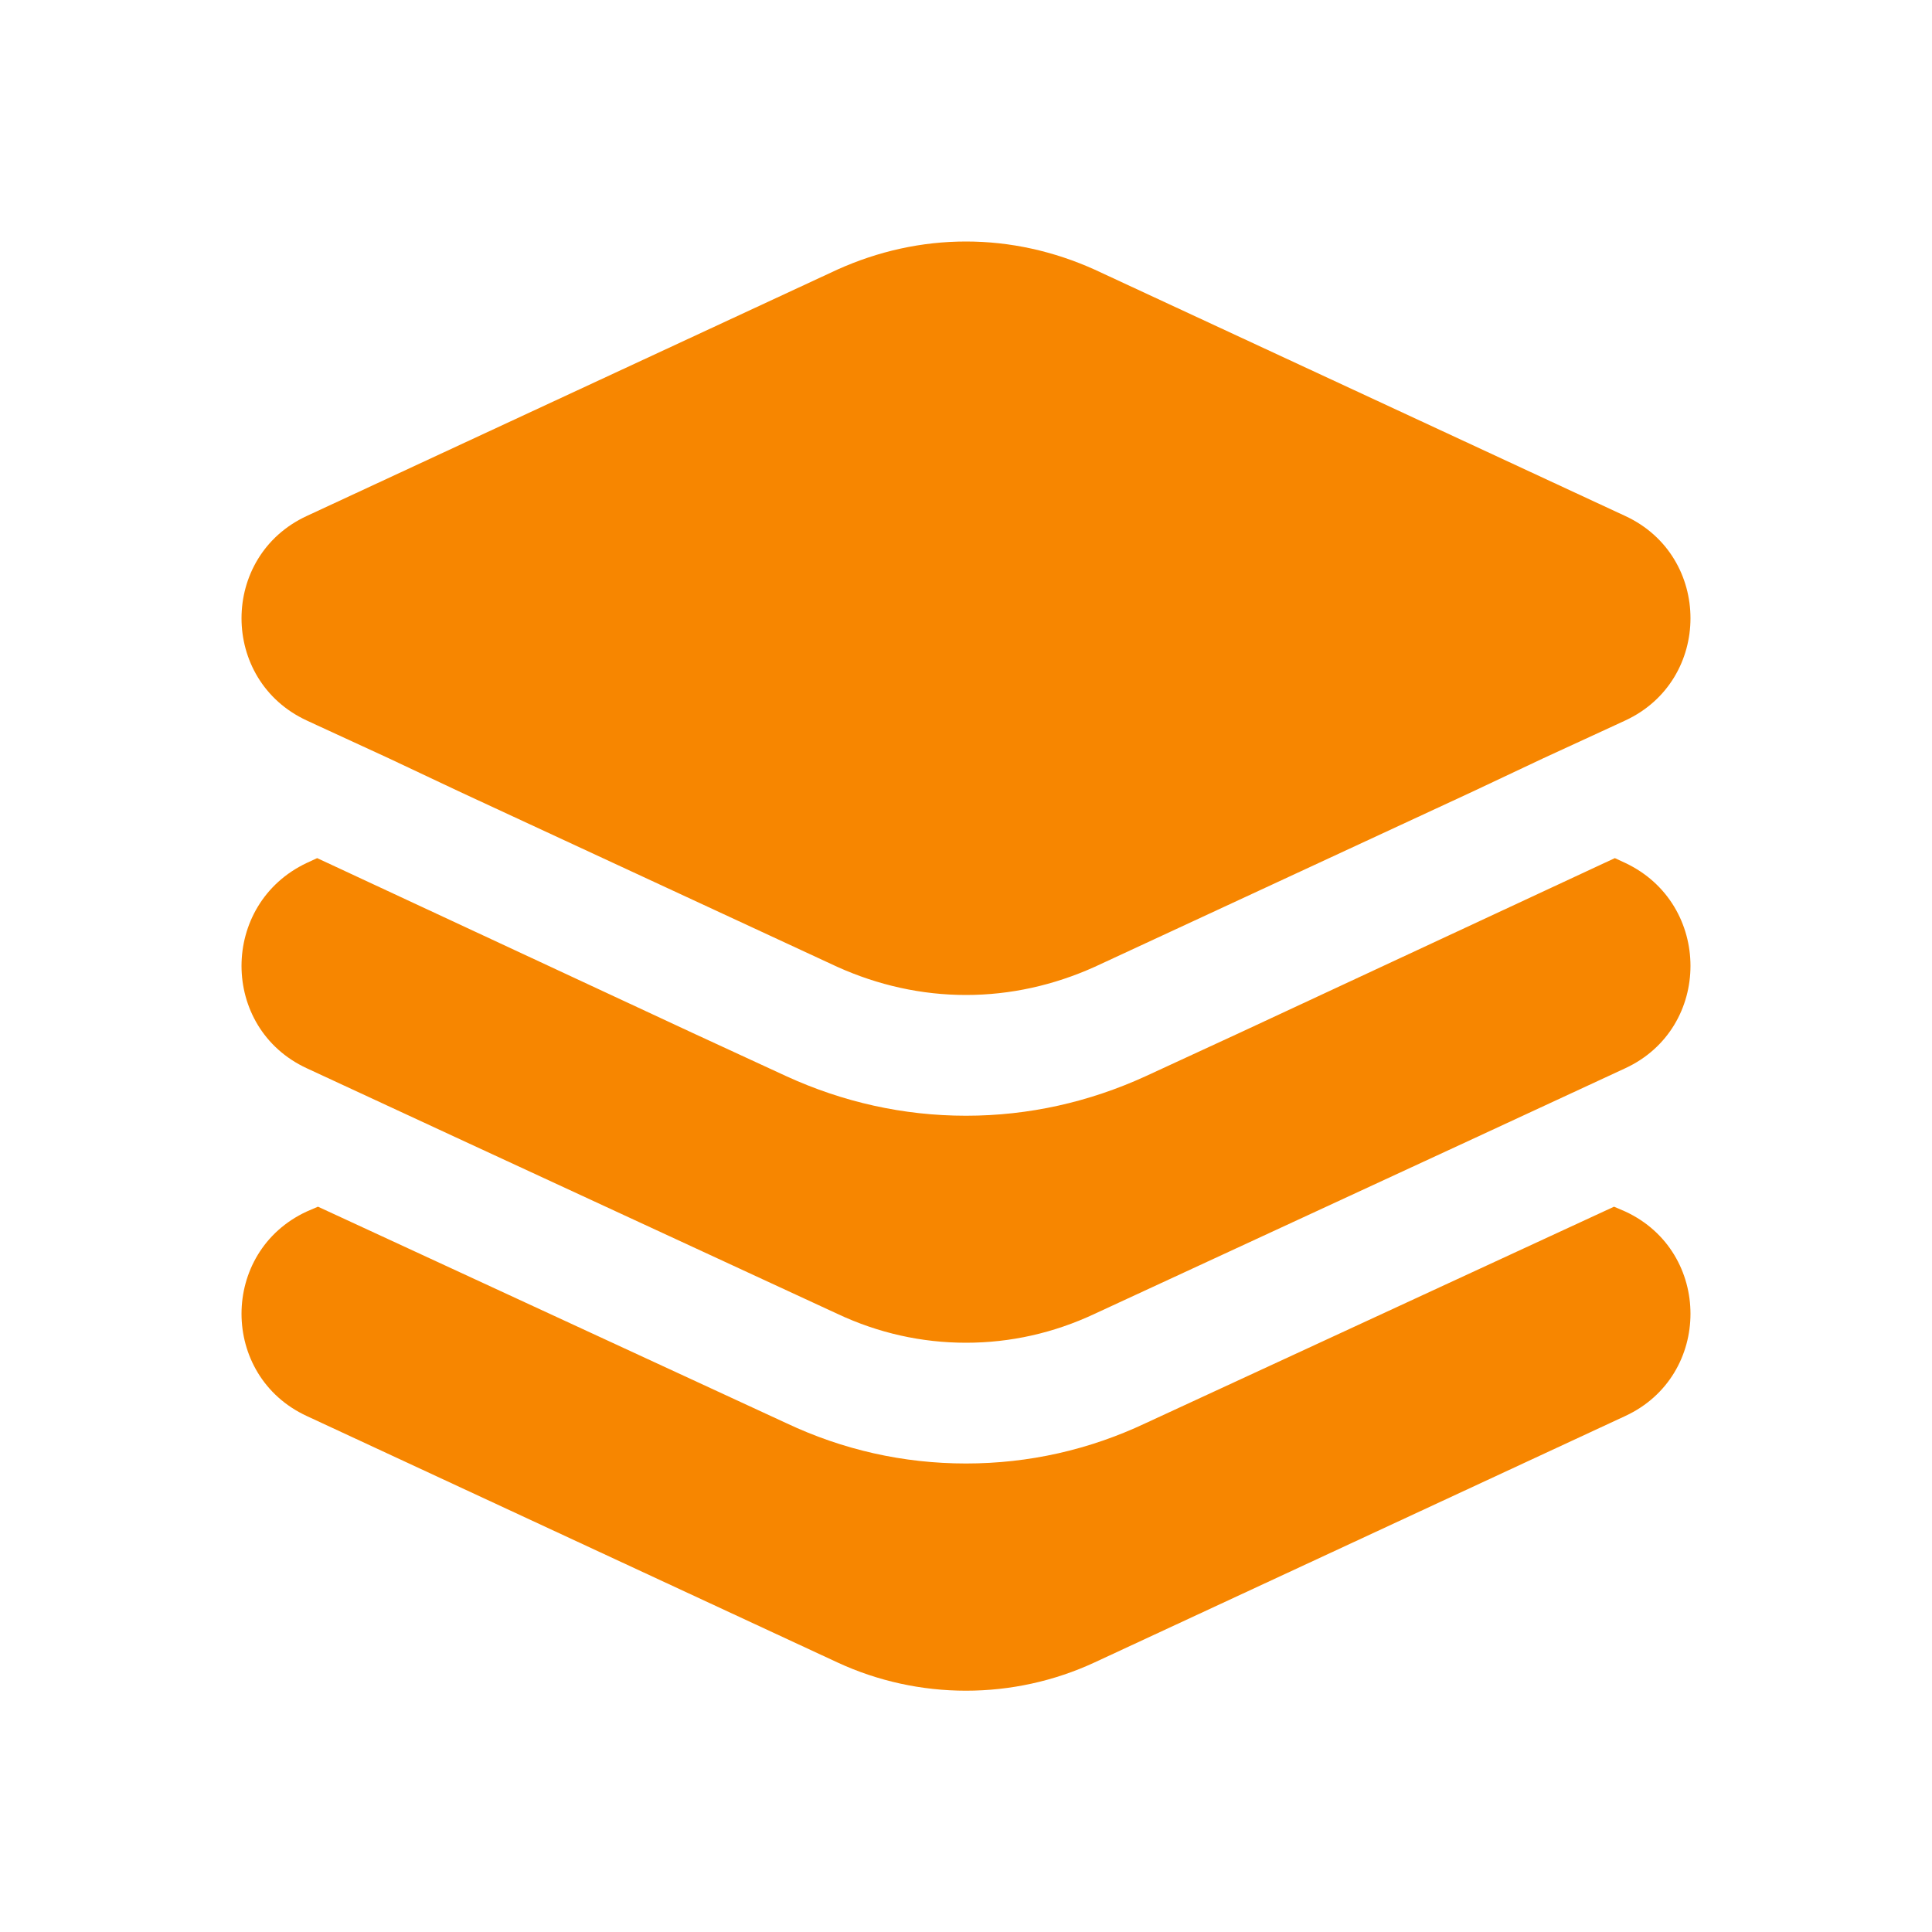 <svg width="50" height="50" viewBox="0 0 50 50" fill="none" xmlns="http://www.w3.org/2000/svg">
<path d="M42.062 36.646L28.333 43.021C26.229 44 23.771 44 21.667 43.021L7.938 36.646C5.688 35.604 5.688 32.396 7.938 31.354L8.229 31.229L20.354 36.833C21.812 37.521 23.375 37.875 25 37.875C26.625 37.875 28.188 37.521 29.646 36.833L41.771 31.229L42.062 31.354C44.312 32.396 44.312 35.604 42.062 36.646ZM42.062 22.333L41.792 22.208L32.083 26.729L29.646 27.854C28.188 28.521 26.625 28.875 25 28.875C23.375 28.875 21.812 28.521 20.354 27.854L17.917 26.729L8.208 22.208L7.938 22.333C5.688 23.396 5.688 26.604 7.938 27.646L11.938 29.5L21.667 34C22.729 34.5 23.854 34.75 25 34.75C26.146 34.75 27.271 34.5 28.333 34L38.062 29.5L42.062 27.646C44.312 26.604 44.312 23.396 42.062 22.333ZM42.062 13.354L28.333 6.979C27.271 6.5 26.146 6.25 25 6.25C23.854 6.25 22.729 6.5 21.667 6.979L7.938 13.354C5.688 14.396 5.688 17.604 7.938 18.646L8.208 18.771L10.062 19.625L11.917 20.5L21.667 25.021C22.729 25.5 23.854 25.75 25 25.75C26.146 25.75 27.271 25.5 28.333 25.021L38.083 20.5L39.938 19.625L41.792 18.771L42.062 18.646C44.312 17.604 44.312 14.396 42.062 13.354Z" fill="#F78600"/>
</svg>

